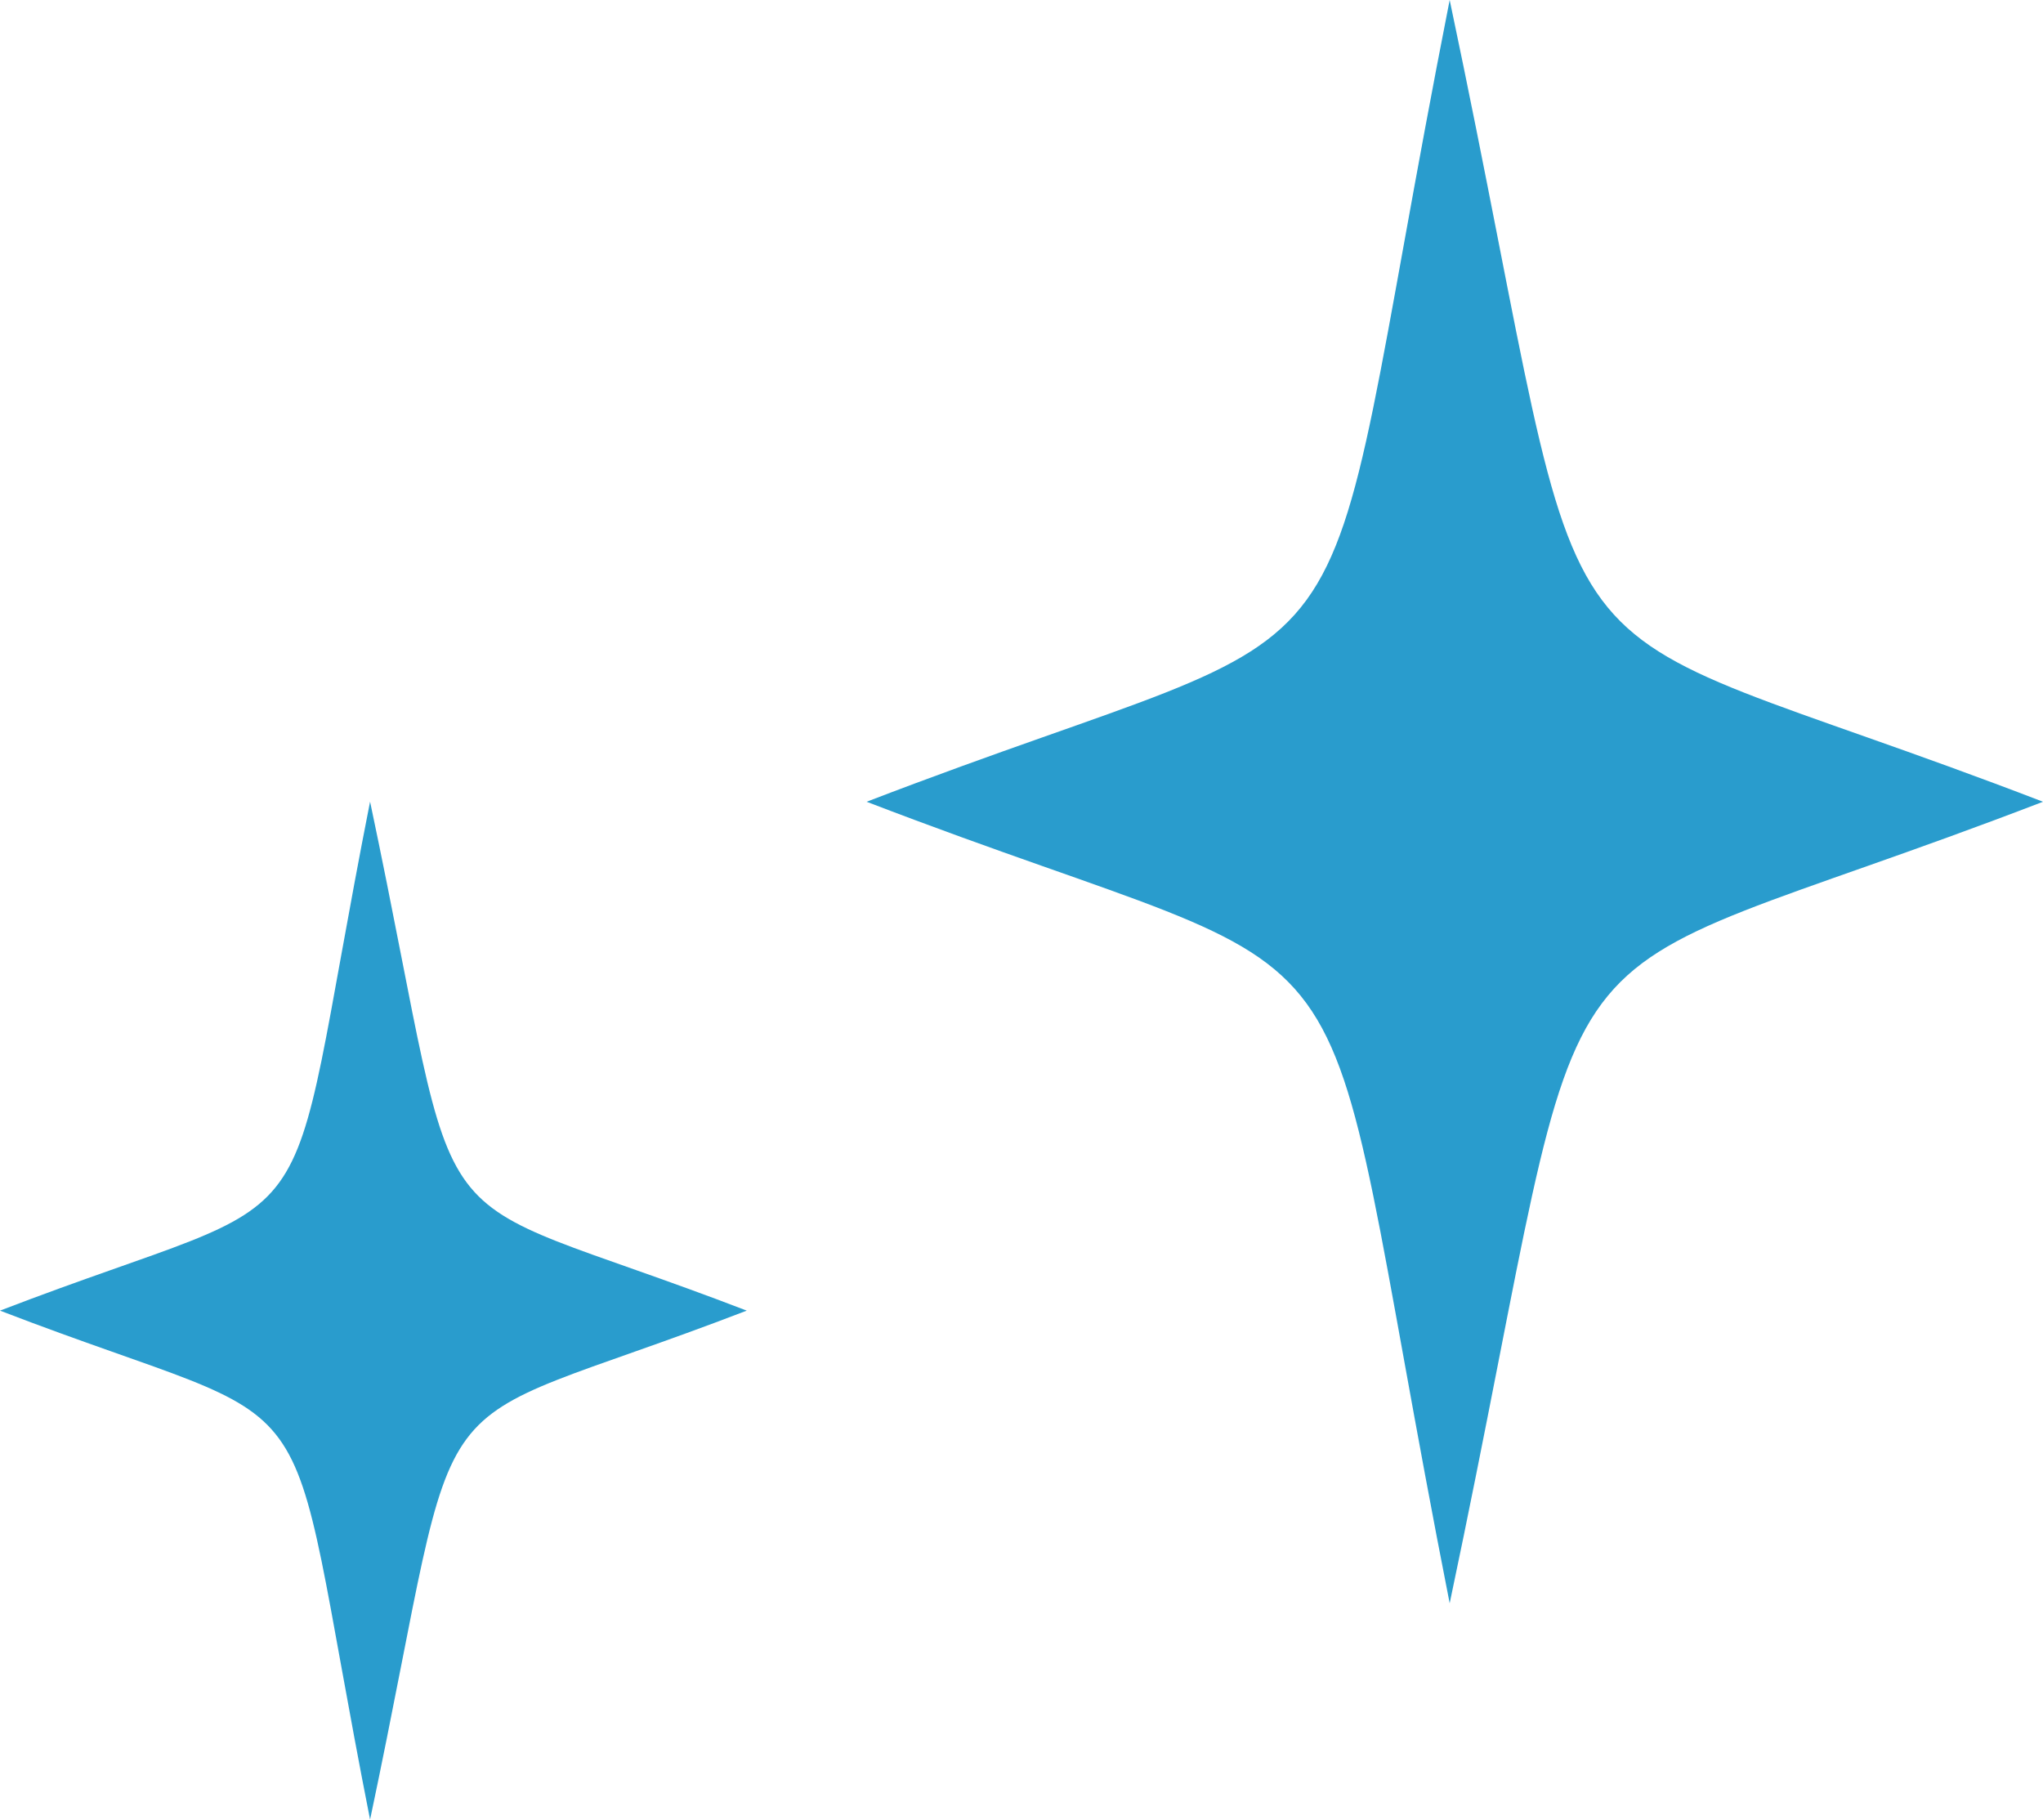 <svg version="1.1" id="图层_1" x="0px" y="0px" width="18.284px" height="16.284px" viewBox="0 0 18.284 16.284" enable-background="new 0 0 18.284 16.284" xml:space="preserve" xmlns="http://www.w3.org/2000/svg" xmlns:xlink="http://www.w3.org/1999/xlink" xmlns:xml="http://www.w3.org/XML/1998/namespace">
  <path fill="#299CCD" d="M12.974,14.348C11.67,7.733,12.6,9.037,7.756,7.175C12.601,5.311,11.67,6.615,12.974,0
	c1.397,6.615,0.465,5.311,5.31,7.175C13.439,9.038,14.371,7.733,12.974,14.348z" class="color c1"/>
  <path fill="#299CCD" d="M3.312,16.284c-0.829-4.2-0.237-3.371-3.312-4.555c3.076-1.183,2.483-0.354,3.312-4.555
	c0.887,4.2,0.295,3.372,3.371,4.555C3.607,12.913,4.2,12.084,3.312,16.284z" class="color c1"/>
</svg>